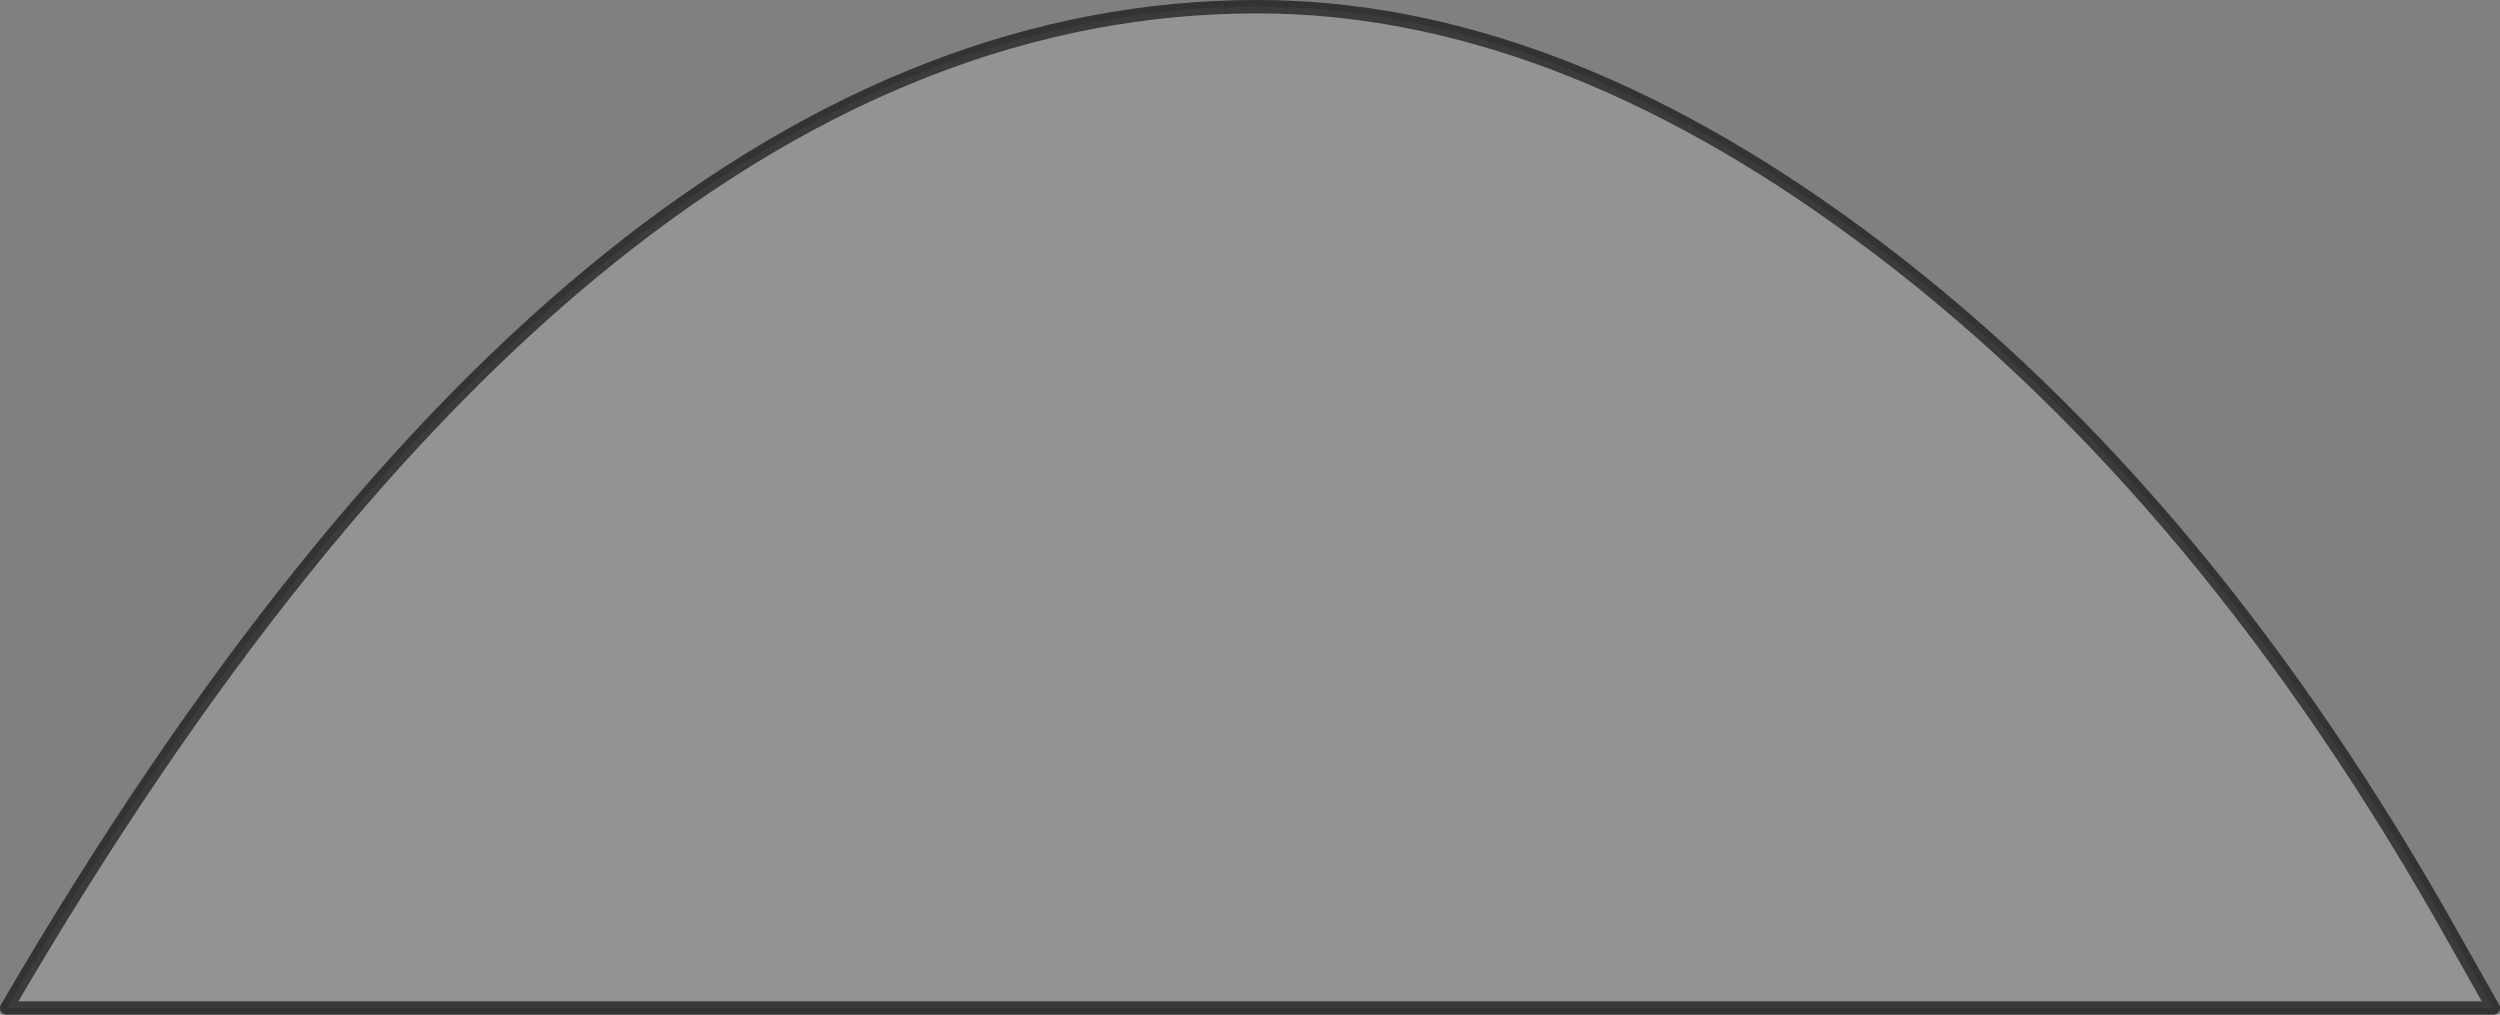 <?xml version="1.0" encoding="UTF-8" standalone="no"?>
<svg xmlns:xlink="http://www.w3.org/1999/xlink" height="75.8px" width="186.75px" xmlns="http://www.w3.org/2000/svg">
  <rect width="100%" height="100%" fill="#808080" stroke="none"/>
  <g transform="matrix(1.0, 0.0, 0.0, 1.0, 93.35, 37.9)">
    <path d="M45.55 -20.4 Q70.3 -2.2 89.0 30.5 L92.9 37.4 -92.85 37.4 Q-49.25 -37.4 0.55 -37.4 22.5 -37.4 45.55 -20.4" fill="#ffffff" fill-opacity="0.149" fill-rule="evenodd" stroke="none"/>
    <path d="M45.55 -20.4 Q70.3 -2.2 89.0 30.5 L92.9 37.4 -92.85 37.4 Q-49.25 -37.4 0.55 -37.4 22.5 -37.4 45.55 -20.4 Z" fill="none" stroke="#000000" stroke-linecap="round" stroke-linejoin="round" stroke-opacity="0.6" stroke-width="1.0"/>
  </g>
</svg>
